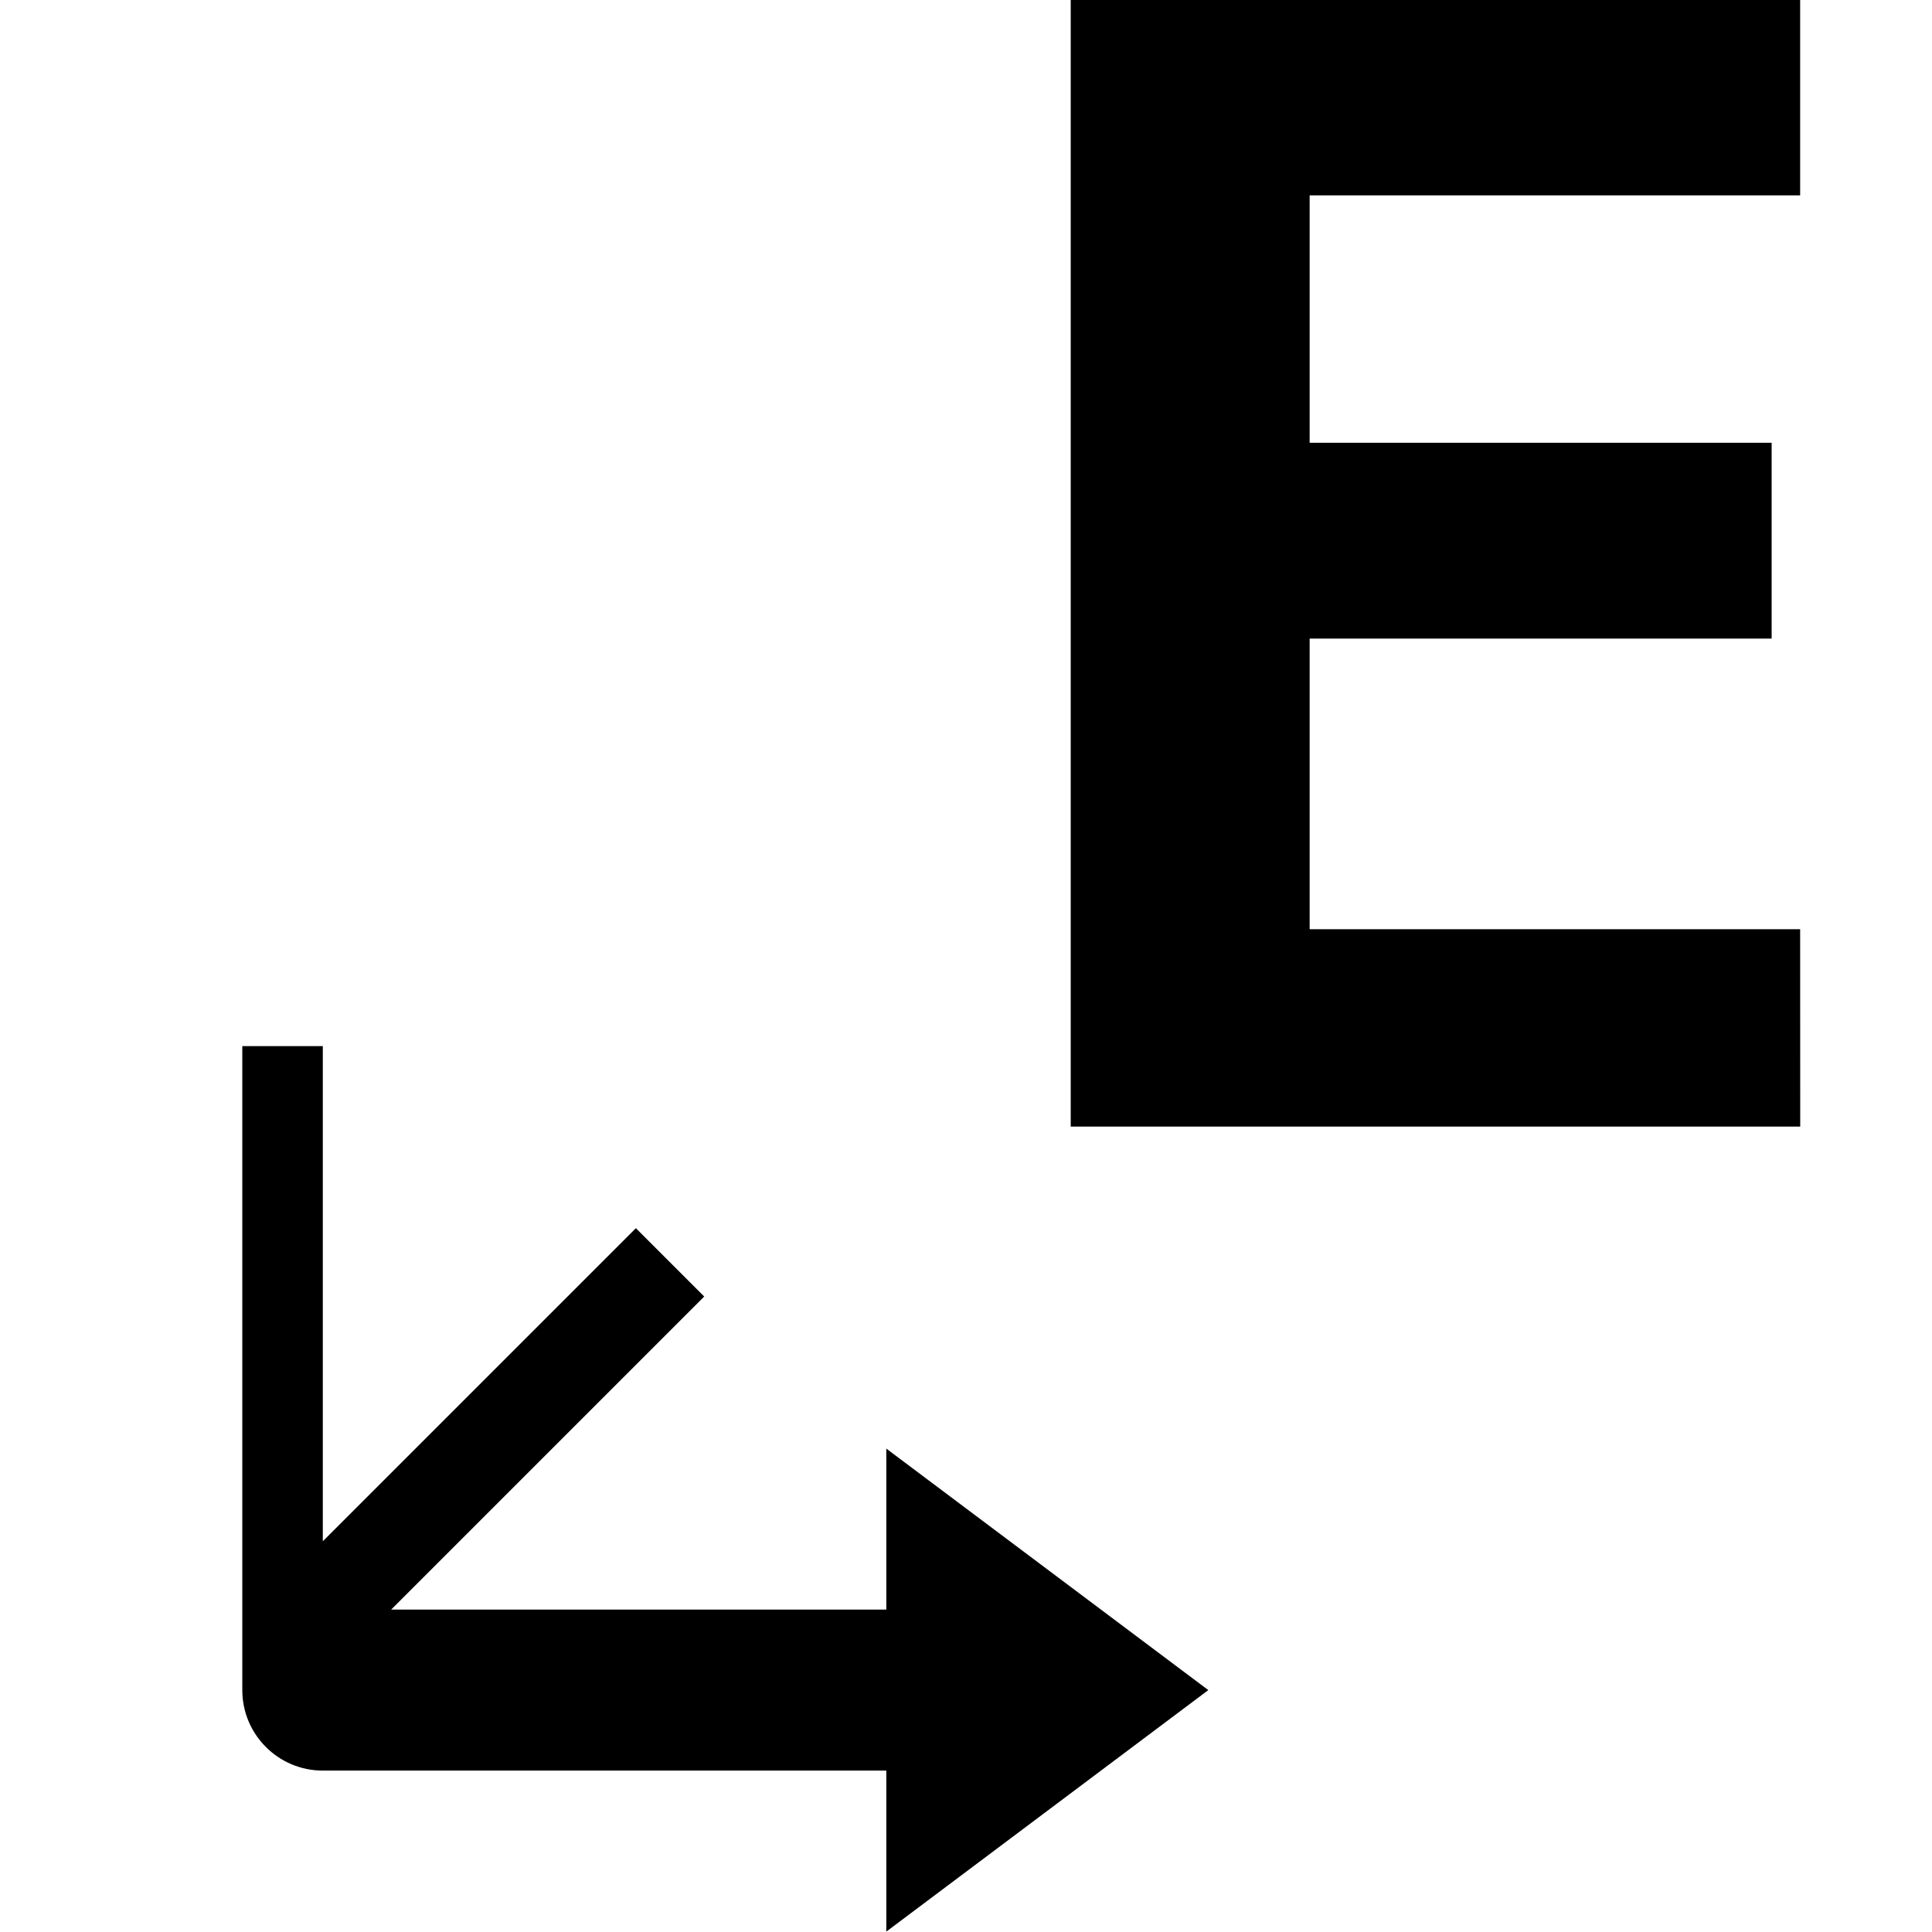 <?xml version="1.0" encoding="UTF-8" standalone="no"?>
<svg
   width="100%"
   height="100%"
   viewBox="0 0 24 24"
   version="1.1"
   xml:space="preserve"
   style="fill-rule:evenodd;clip-rule:evenodd;stroke-linejoin:round;stroke-miterlimit:2;"
   id="svg4"
   xmlns="http://www.w3.org/2000/svg"
   xmlns:svg="http://www.w3.org/2000/svg"><defs
   id="defs4">
        
    
            
            
            
        
                
                
            
                    
                
                    
                </defs>
    <path
   d="M 22.363,13.995 H 13.301 V -0.006 h 9.061 V 2.427 h -6.093 v 3.073 h 5.739 v 2.433 h -5.739 v 3.61 h 6.093 z"
   style="fill-rule:nonzero;stroke-width:0.934;fill:#000000;fill-opacity:1"
   id="path2" /><path
   d="M 3.01,20.995 V 12.995 h 1 v 6.151 l 3.889,-3.889 0.849,0.849 -3.889,3.889 h 6.151 v -2 l 4,3 -4,3 V 21.995 H 4.01 c -0.552,0 -1,-0.448 -1,-1 z"
   id="path3"
   style="stroke-width:0.033;fill:#000000;fill-opacity:1" />
                
            
</svg>
